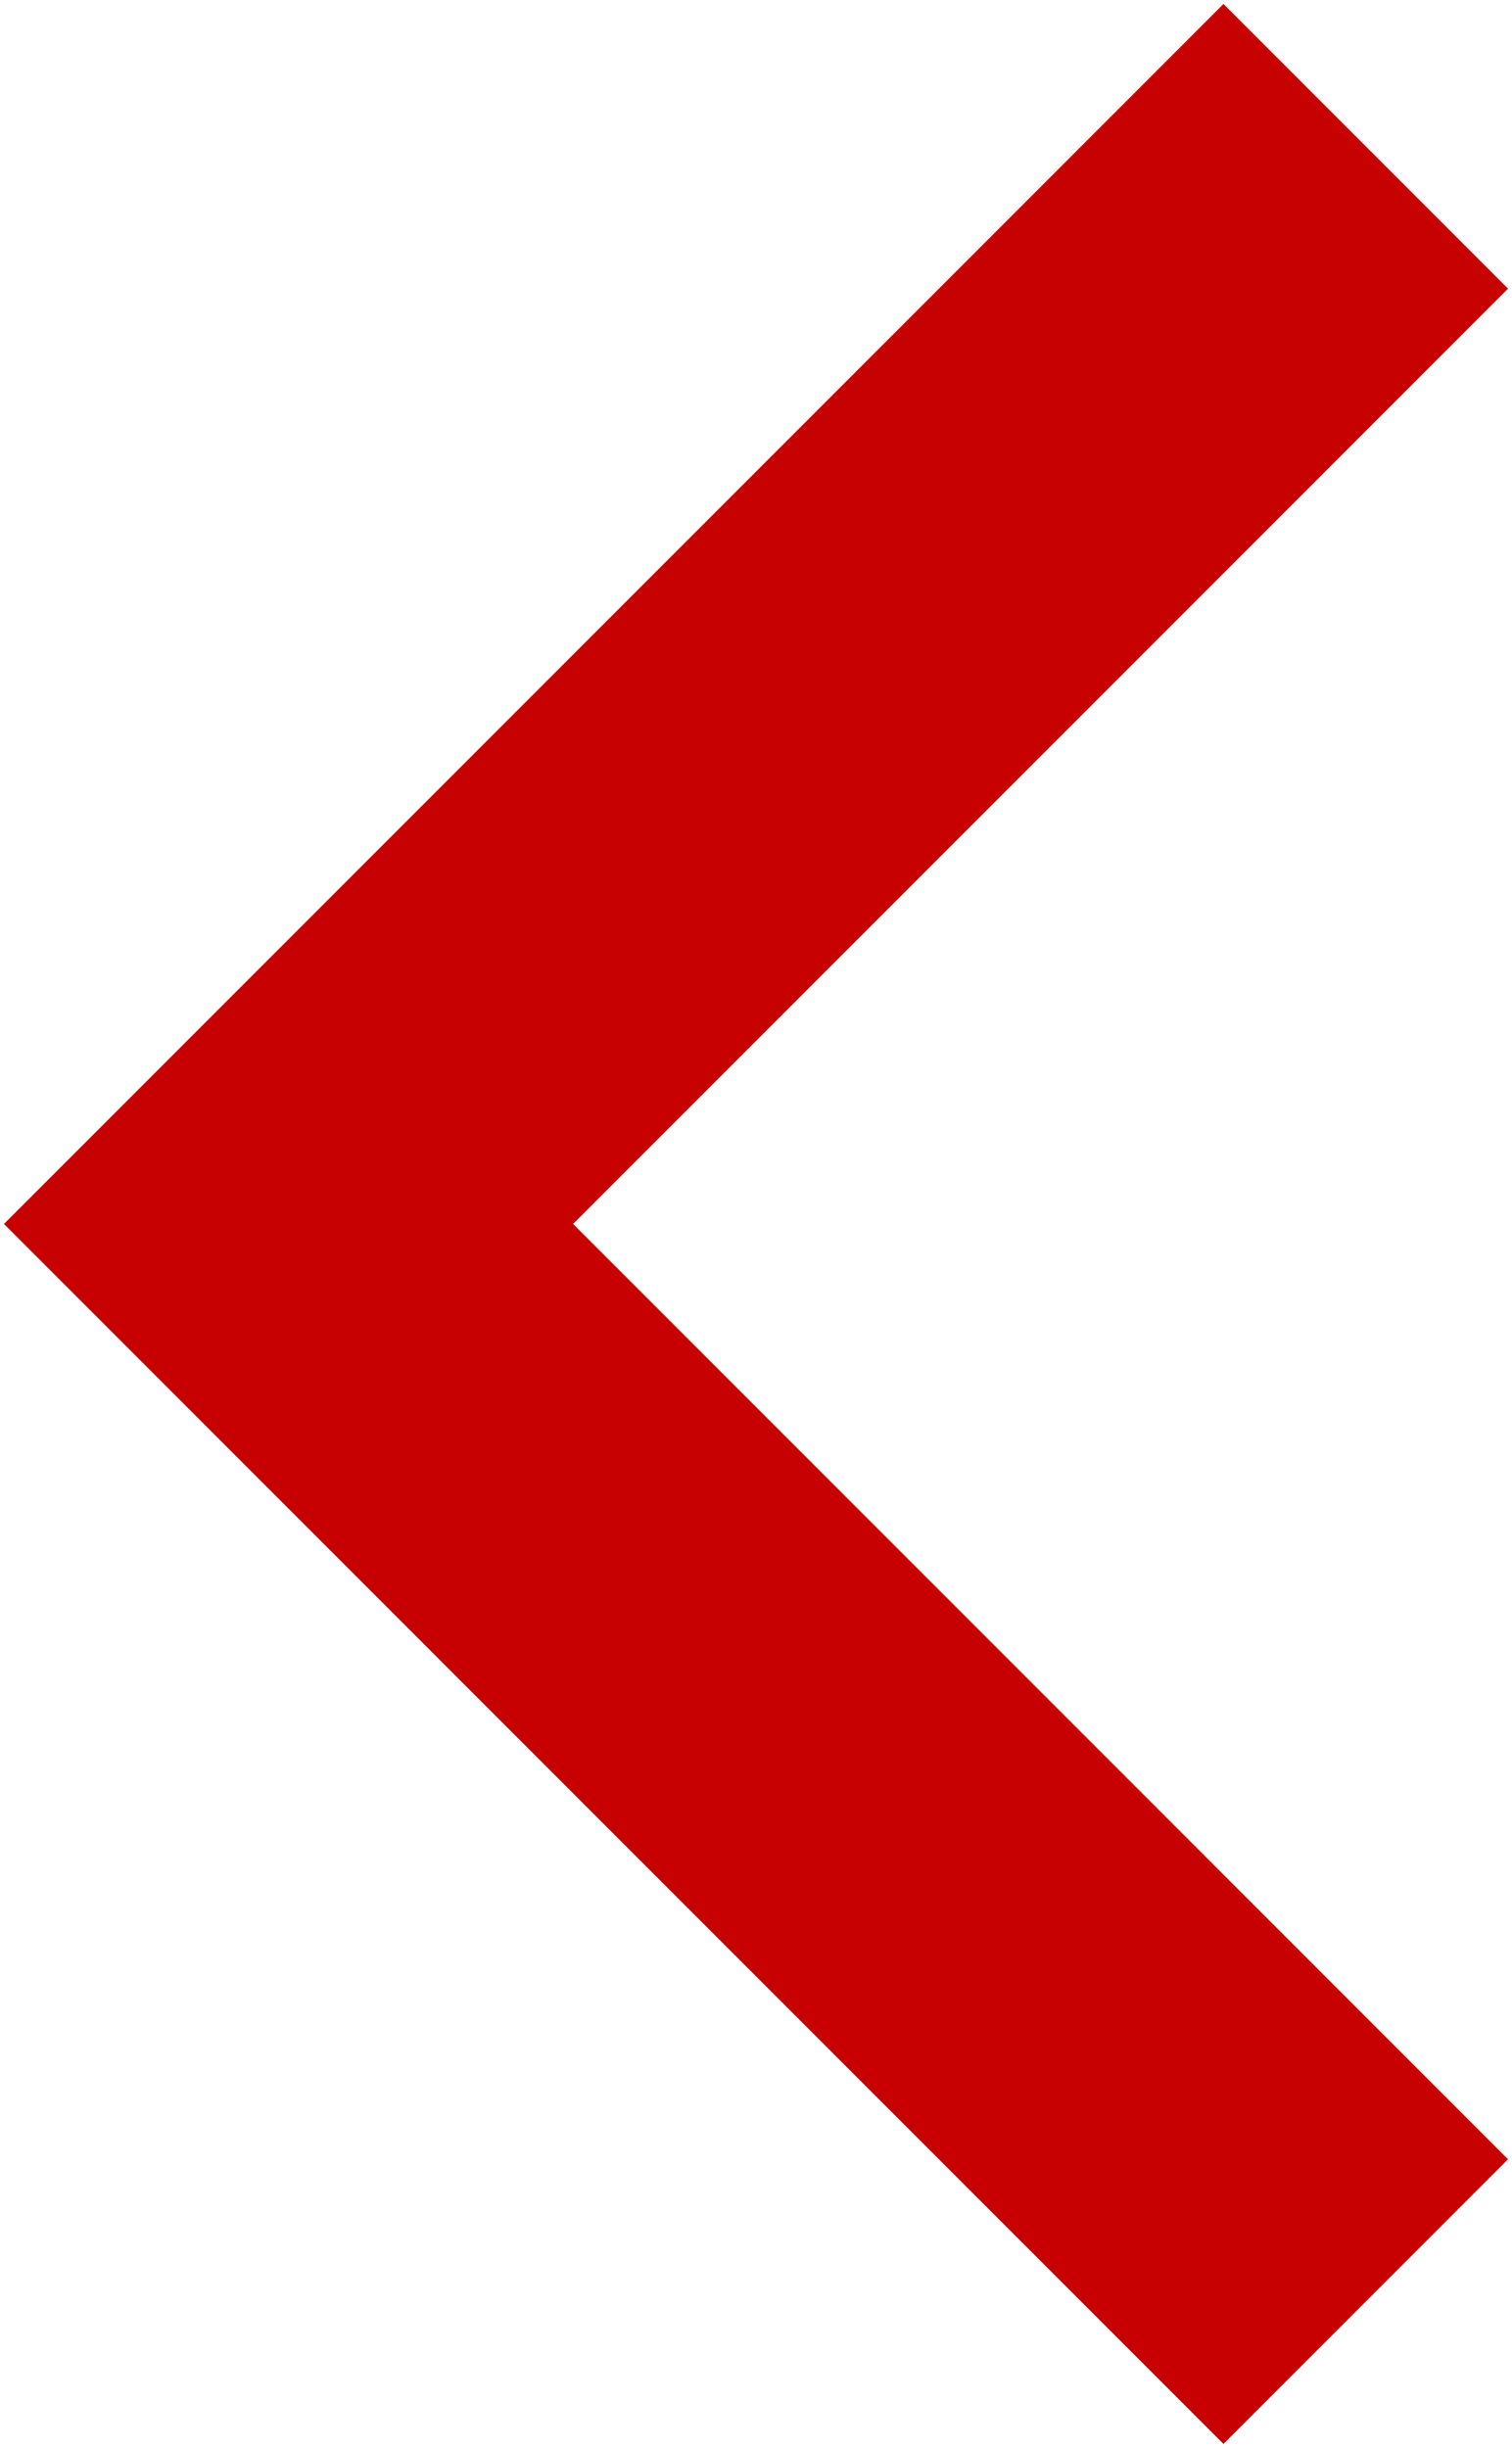 <?xml version="1.0" encoding="UTF-8" standalone="no" ?>
<!DOCTYPE svg PUBLIC "-//W3C//DTD SVG 1.1//EN" "http://www.w3.org/Graphics/SVG/1.1/DTD/svg11.dtd">
<svg xmlns="http://www.w3.org/2000/svg" xmlns:xlink="http://www.w3.org/1999/xlink" version="1.1" width="189.7" height="307" viewBox="0.5 -0.5 189.7 307" xml:space="preserve">
<desc>Created with Fabric.js 4.6.0</desc>
<defs>
</defs>
<g transform="matrix(-1 0 0 1 95.35 153)" id="-tTZatTV6QkVyvuhO3Yer"  >
<polygon style="stroke: none; stroke-width: 1; stroke-dasharray: none; stroke-linecap: butt; stroke-dashoffset: 0; stroke-linejoin: miter; stroke-miterlimit: 4; fill: rgb(199,1,1); fill-rule: nonzero; opacity: 1;" vector-effect="non-scaling-stroke"  points="-58.65,-153 -94.35,-117.3 22.95,0 -94.35,117.3 -58.65,153 94.35,0 " />
</g>
</svg>